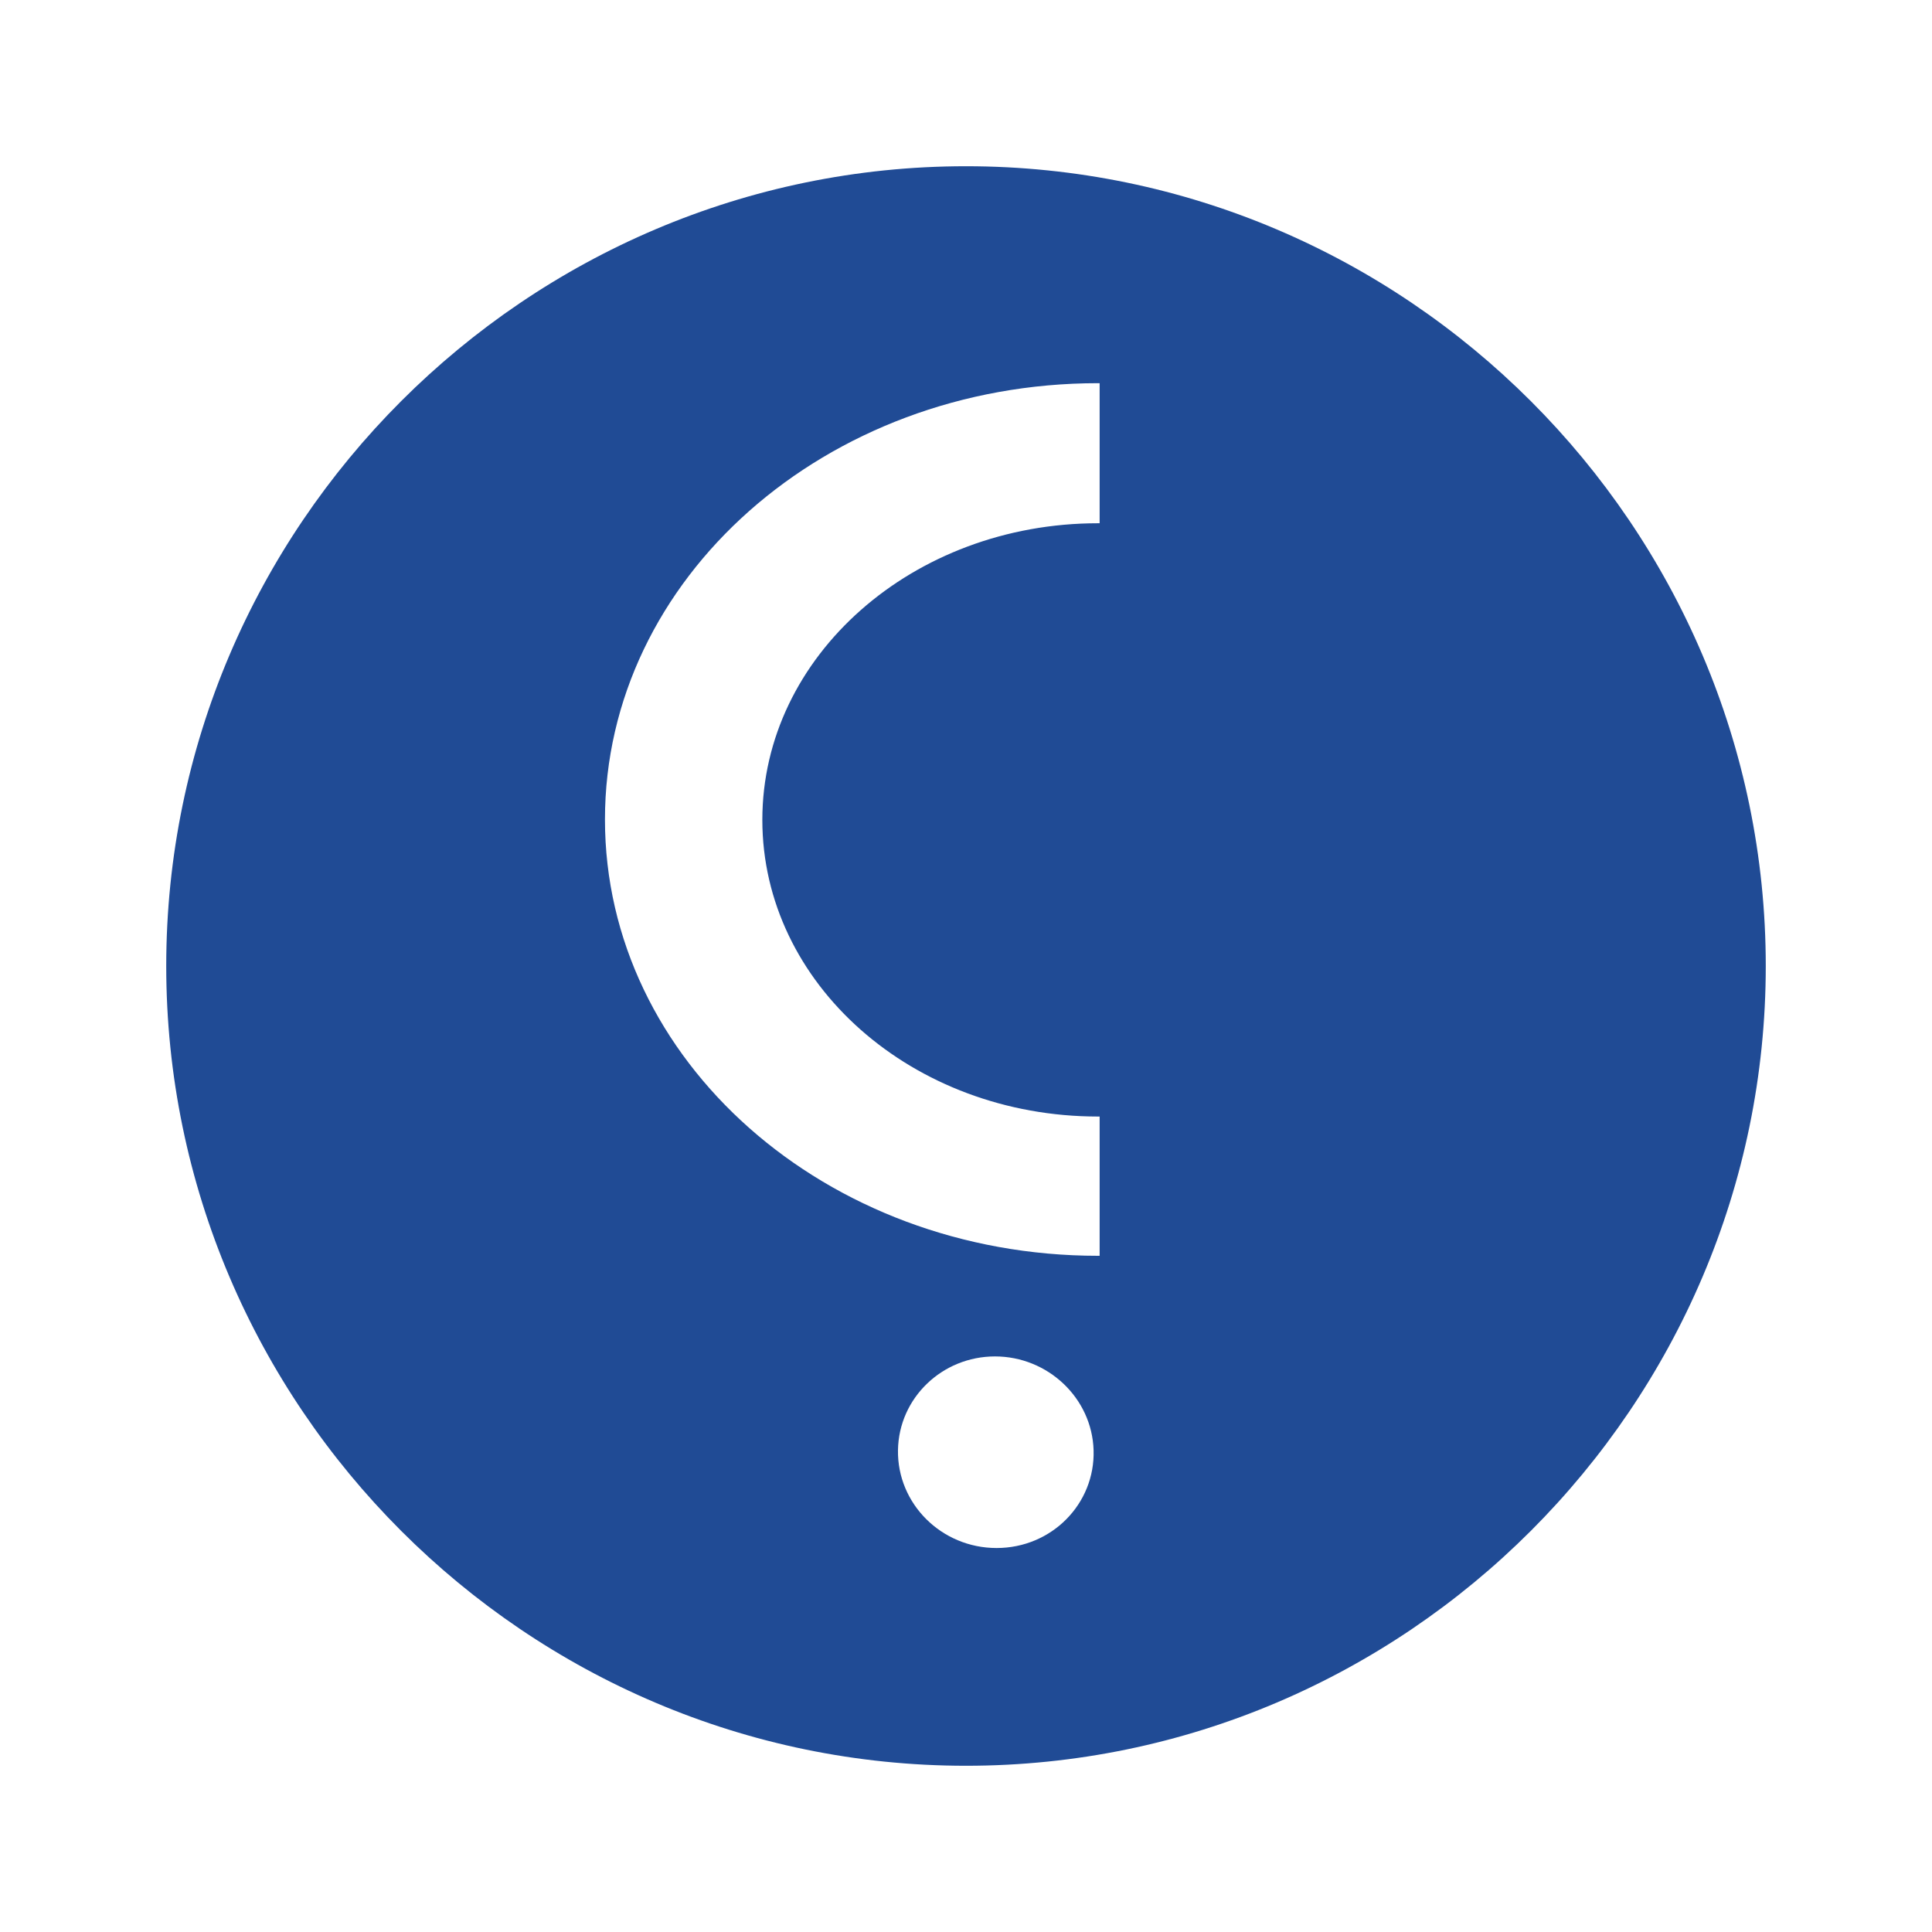 <?xml version="1.0" encoding="utf-8"?>
<!-- Generator: Adobe Illustrator 25.2.0, SVG Export Plug-In . SVG Version: 6.00 Build 0)  -->
<svg version="1.1" id="圖層_1" xmlns="http://www.w3.org/2000/svg" xmlns:xlink="http://www.w3.org/1999/xlink" x="0px" y="0px"
	 viewBox="0 0 48 48" style="enable-background:new 0 0 48 48;" xml:space="preserve">
<style type="text/css">
	.st0{fill:#204B95;}
</style>
<g>
	<path class="st0" d="M24,4.13L24,4.13C13.07,4.13,4.13,13.07,4.13,24v0c0,10.93,8.94,19.87,19.87,19.87h0
		c10.93,0,19.87-8.94,19.87-19.87v0C43.87,13.07,34.93,4.13,24,4.13z M24.76,38.46c-1.37,0-2.47-1.1-2.45-2.43
		c0.02-1.3,1.1-2.33,2.41-2.33s2.41,1.03,2.45,2.33C27.21,37.36,26.13,38.46,24.76,38.46z M27.32,13c-0.01,0-0.02,0-0.04,0
		c-4.6,0-8.34,3.3-8.34,7.37c0,4.07,3.73,7.37,8.34,7.37c0.01,0,0.02,0,0.04,0v3.46c-0.01,0-0.02,0-0.04,0
		c-6.77,0-12.25-4.85-12.25-10.84c0-5.99,5.48-10.84,12.25-10.84c0.01,0,0.02,0,0.04,0V13z"/>
</g>
</svg>
